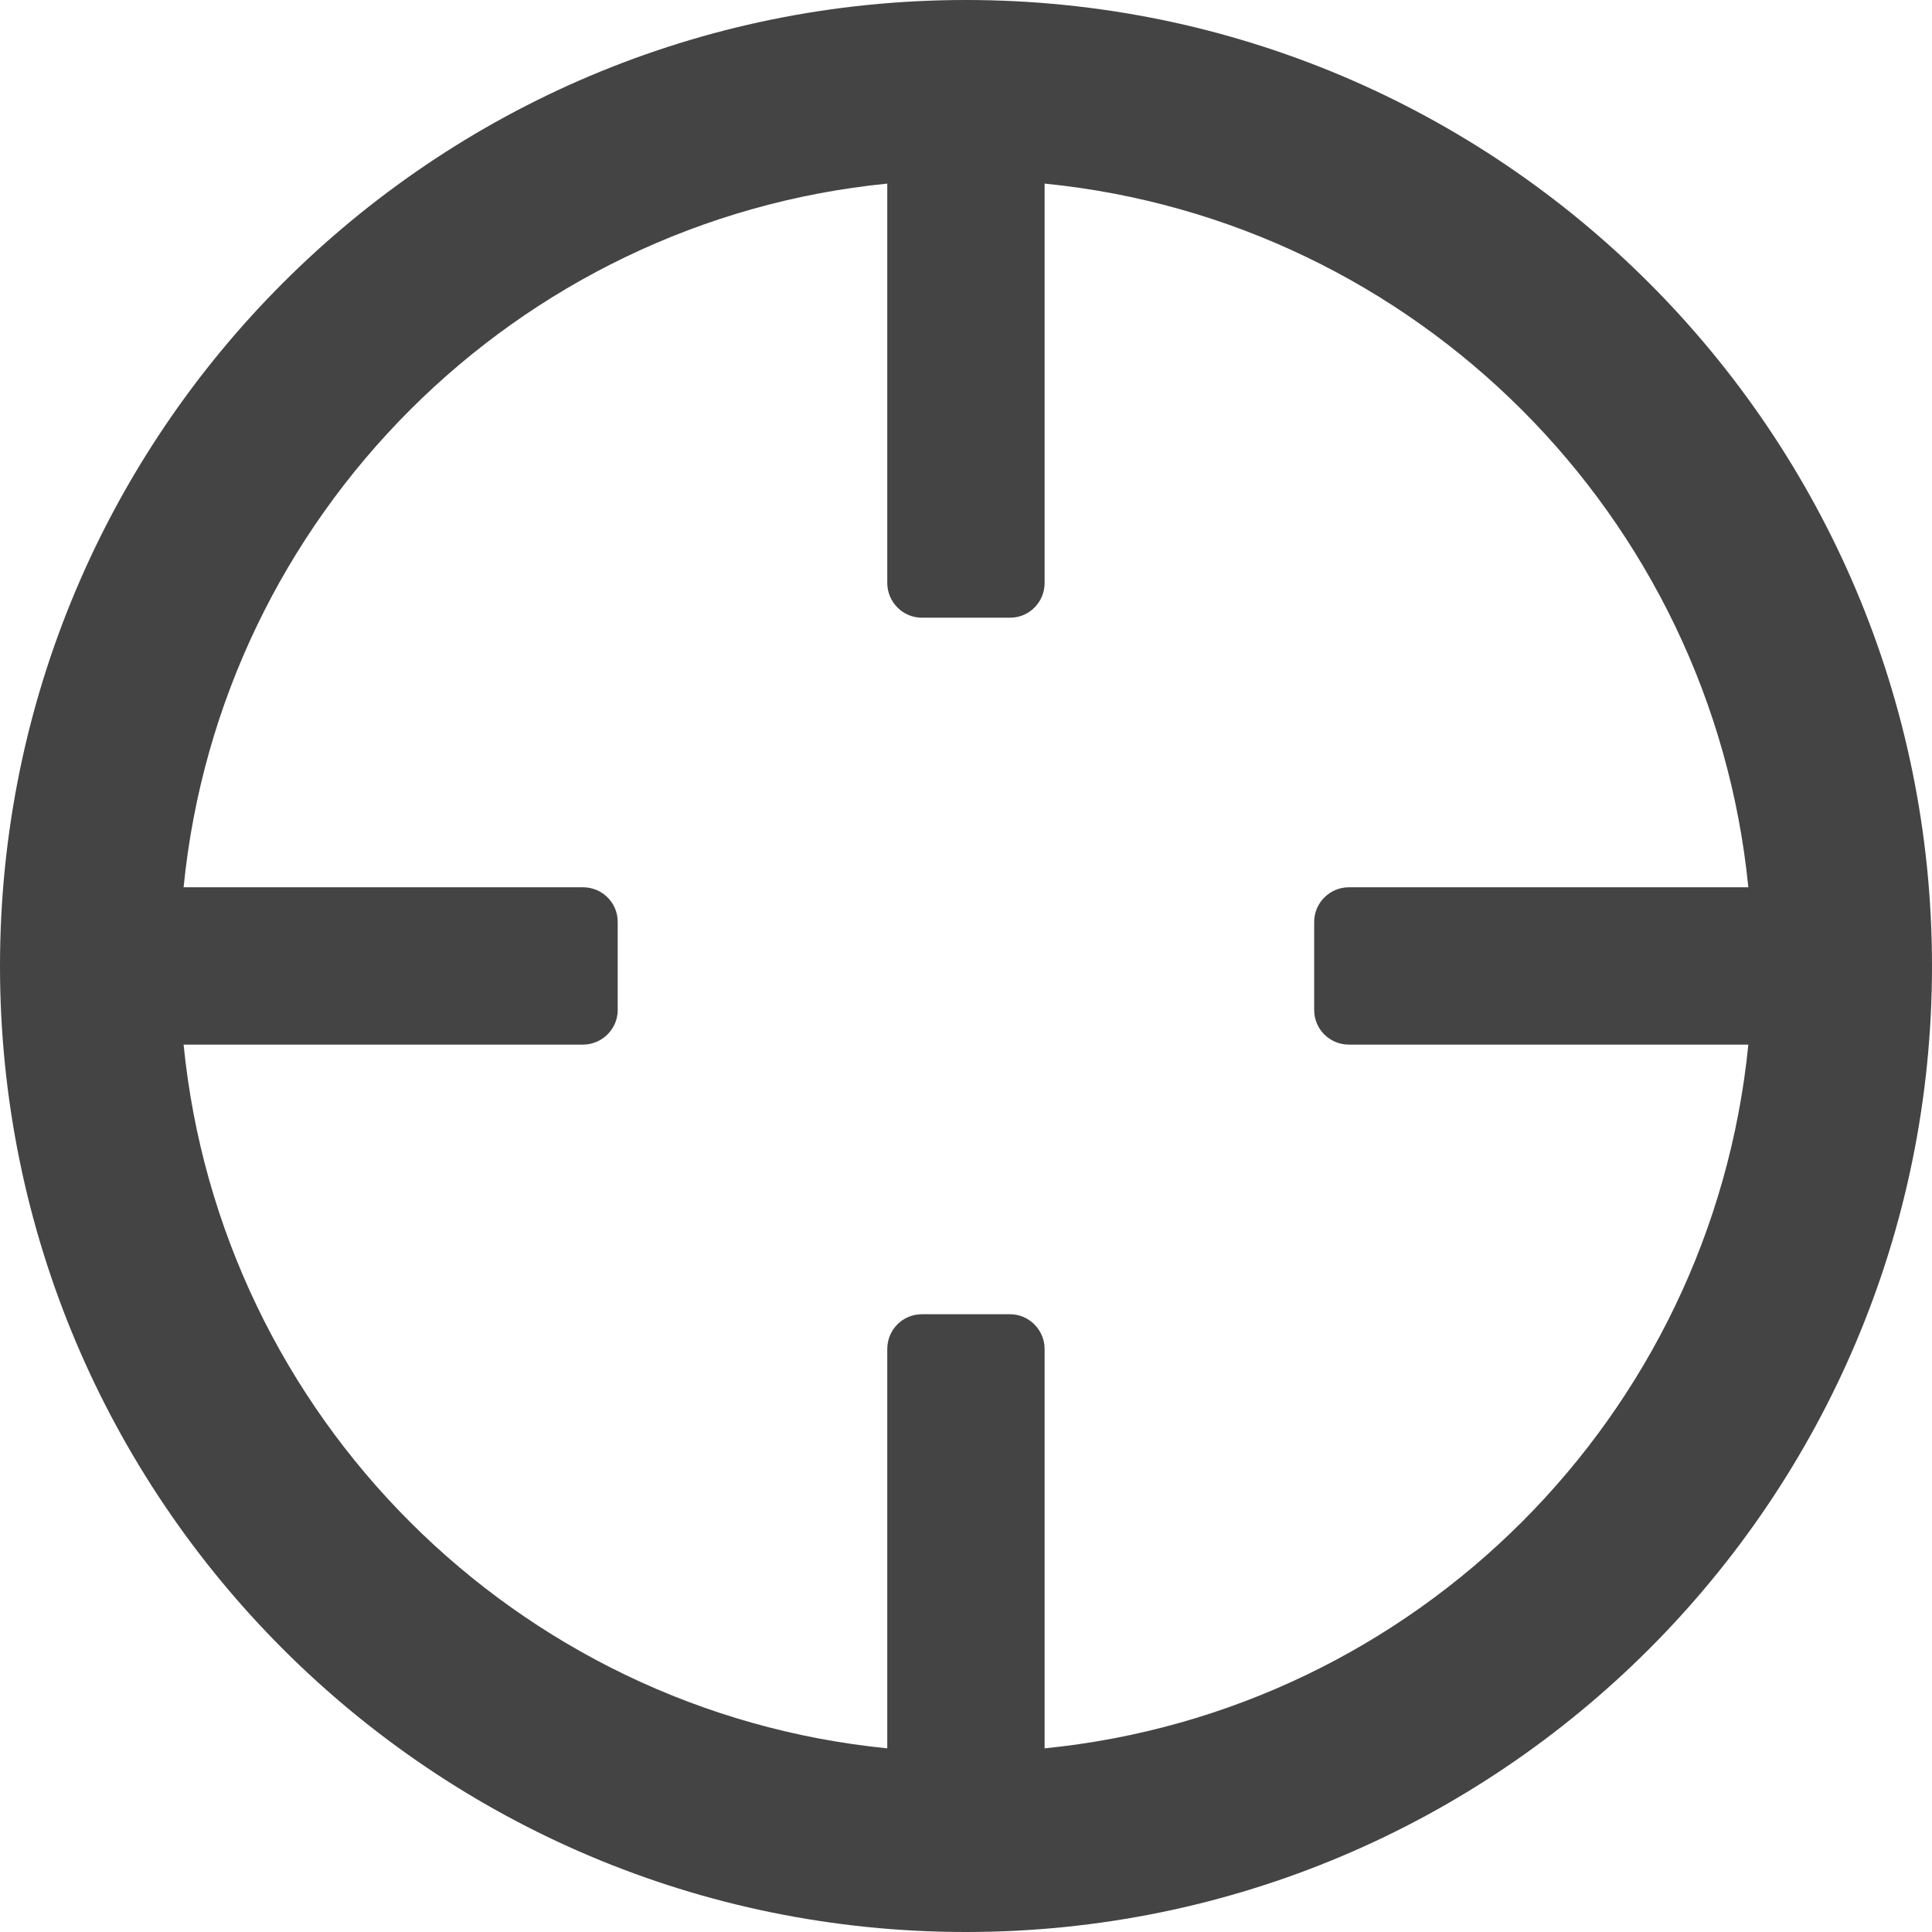 <?xml version="1.0" encoding="utf-8"?>
<!-- Generated by IcoMoon.io -->
<!DOCTYPE svg PUBLIC "-//W3C//DTD SVG 1.1//EN" "http://www.w3.org/Graphics/SVG/1.1/DTD/svg11.dtd">
<svg version="1.1" xmlns="http://www.w3.org/2000/svg" xmlns:xlink="http://www.w3.org/1999/xlink" width="32" height="32" viewBox="0 0 32 32">
<path fill="#444444" d="M15.999 0c-8.836 0-15.999 7.164-15.999 16s7.164 16 15.999 16c8.837 0 16.001-7.163 16.001-16s-7.164-16-16.001-16v0 0zM17.302 22.344c0-0.318-0.259-0.576-0.572-0.576h-1.462c-0.316 0-0.572 0.256-0.572 0.576v6.614c-6.152-0.611-11.044-5.504-11.655-11.656h6.614c0.318 0 0.576-0.259 0.576-0.572v-1.462c0-0.316-0.256-0.572-0.576-0.572h-6.614c0.611-6.152 5.503-11.044 11.655-11.655v6.614c0 0.318 0.259 0.576 0.572 0.576h1.462c0.316 0 0.572-0.256 0.572-0.576v-6.614c6.153 0.611 11.045 5.503 11.656 11.655h-6.615c-0.318 0-0.576 0.259-0.576 0.572v1.462c0 0.316 0.256 0.572 0.576 0.572h6.615c-0.611 6.152-5.503 11.044-11.656 11.656v-6.614z"></path>
</svg>

